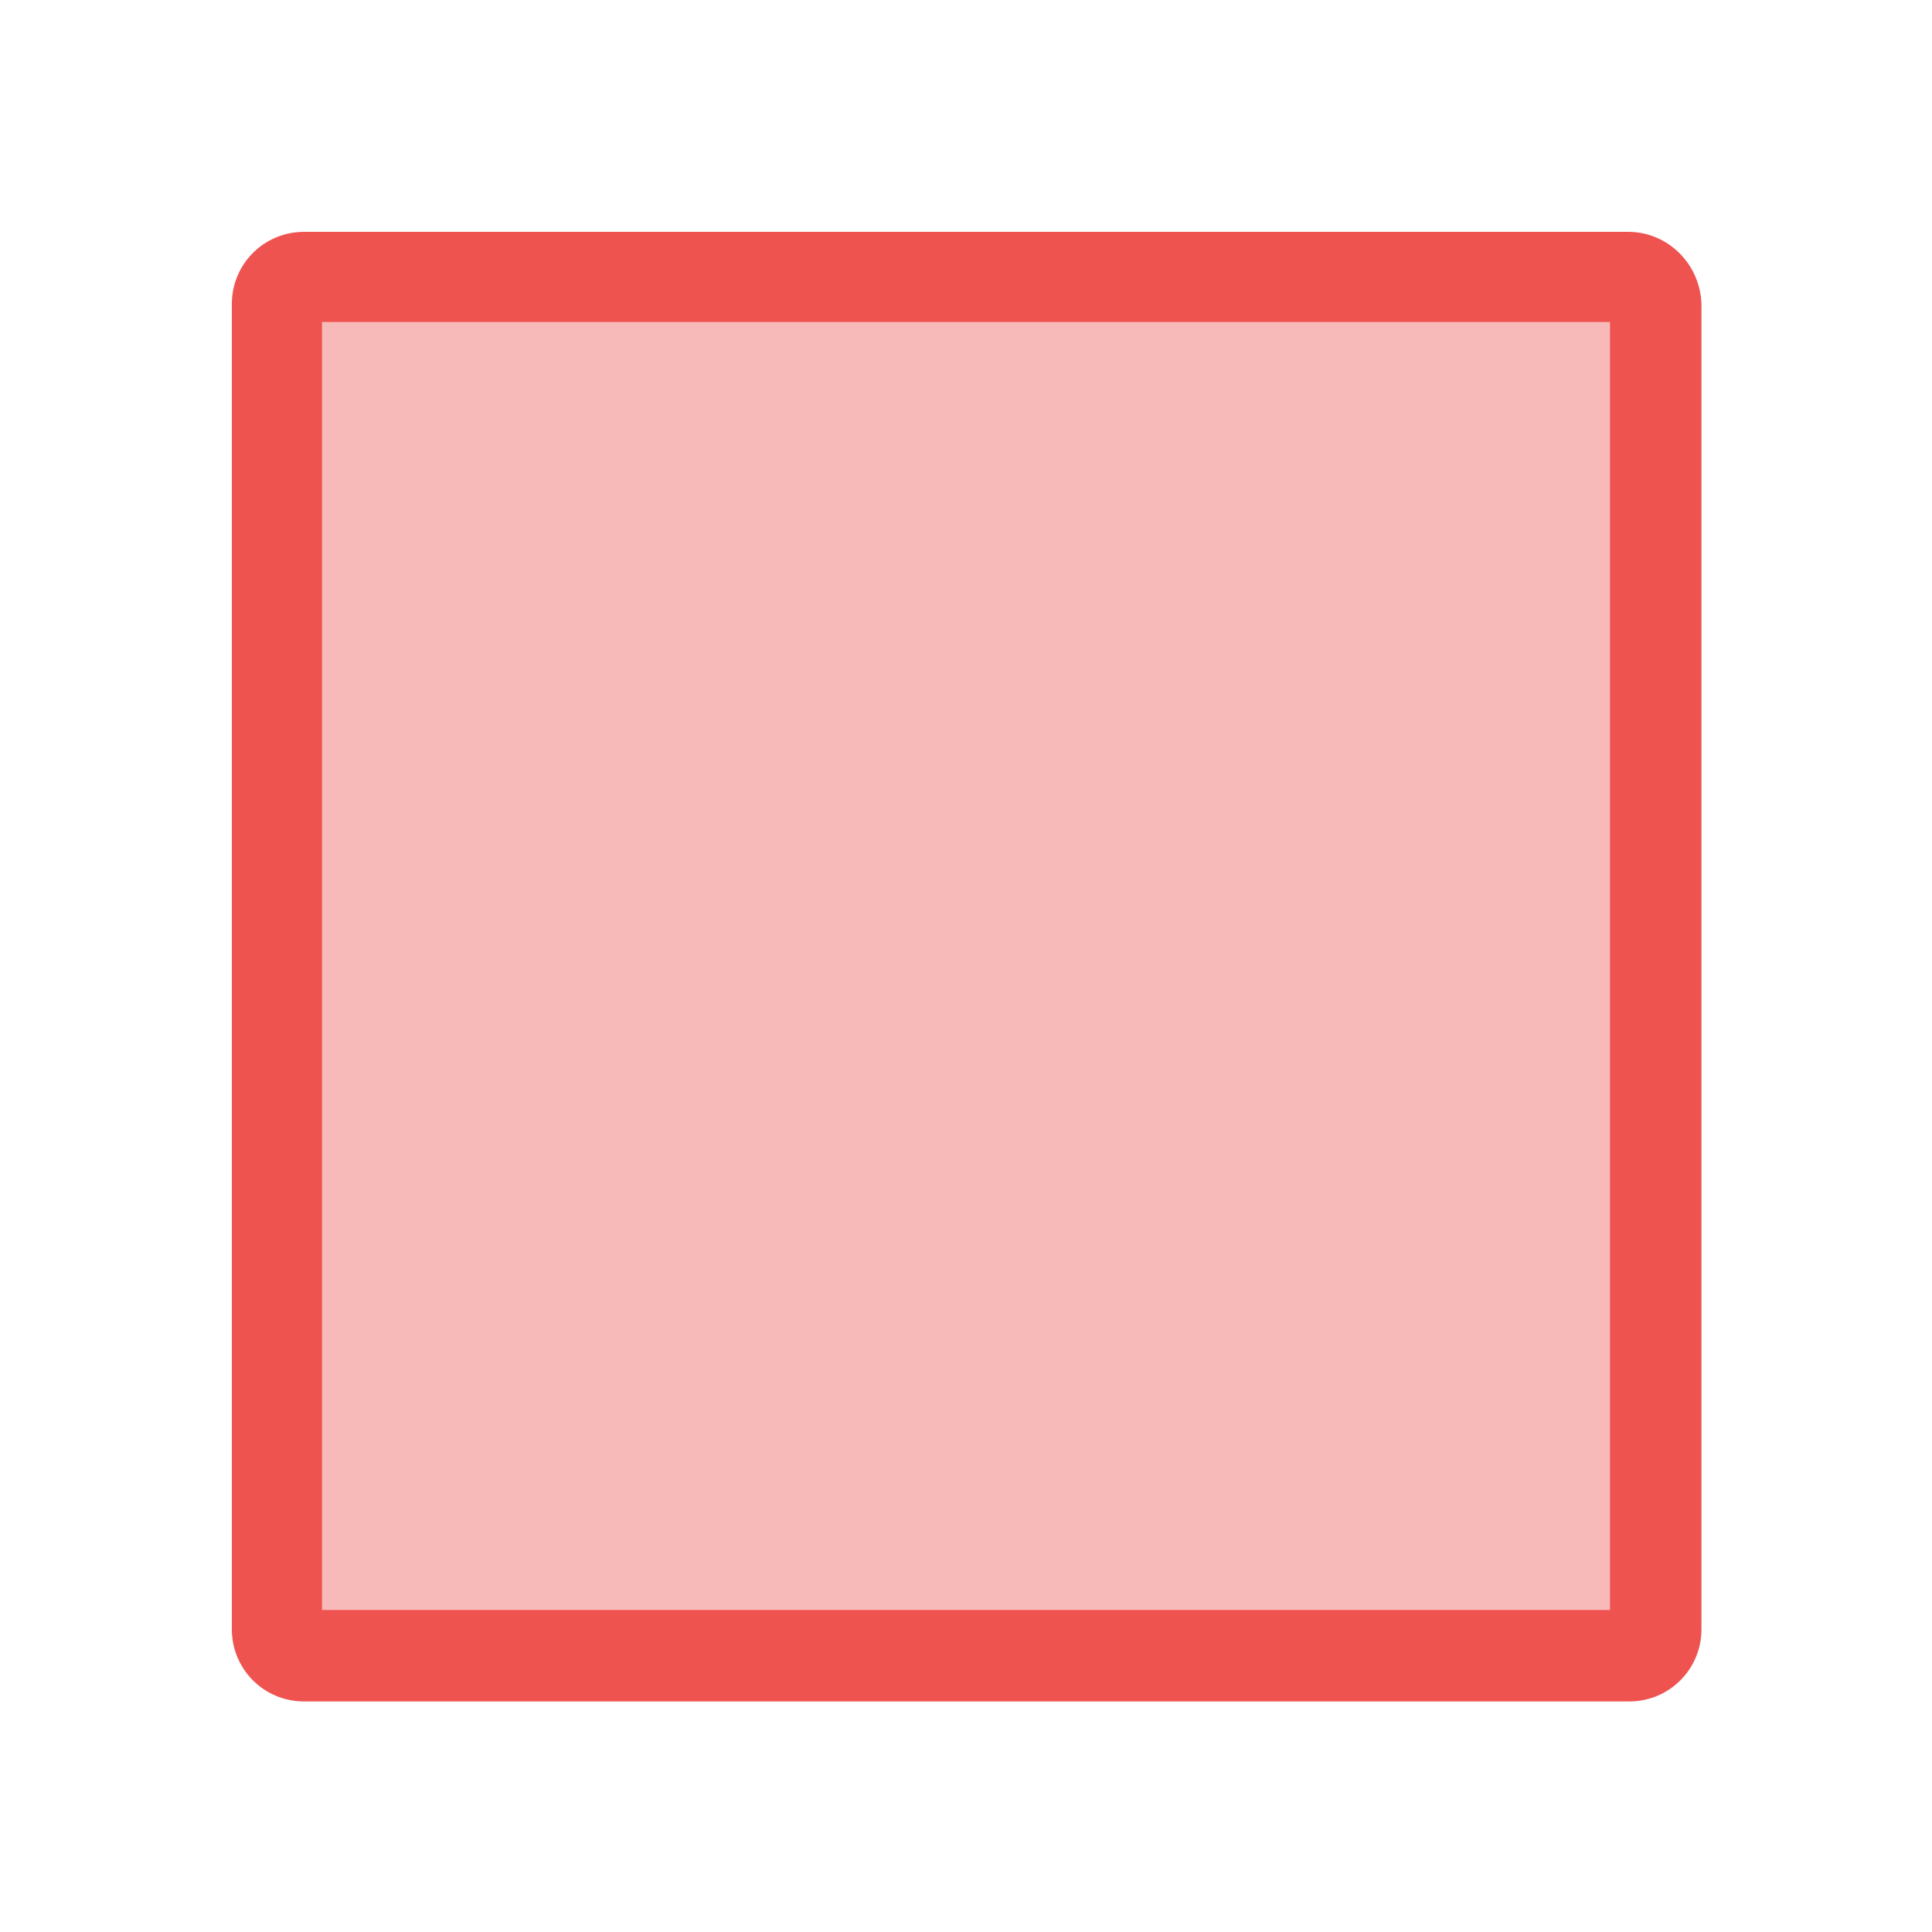 <?xml version="1.0" encoding="utf-8"?>
<!-- Generator: Adobe Illustrator 24.2.3, SVG Export Plug-In . SVG Version: 6.00 Build 0)  -->
<svg version="1.1" id="Layer_1" xmlns="http://www.w3.org/2000/svg" xmlns:xlink="http://www.w3.org/1999/xlink" x="0px" y="0px"
	 viewBox="0 0 150 150" style="enable-background:new 0 0 150 150;" xml:space="preserve">
<style type="text/css">
	.st0{opacity:0.4;fill:#EF5350;enable-background:new    ;}
	.st1{fill:#EF5350;}
</style>
<g>
	<path class="st0" d="M23.6,128.5c-1.1,0-2.1-0.9-2.1-2V23.6c0-1.1,0.9-2.1,2.1-2.1h102.9c1.1,0,2,0.9,2,2.1v102.9c0,1.1-0.9,2-2,2
		H23.6z"/>
	<path class="st1" d="M125,25v100H25V25H125 M126.4,18H23.6c-3.1,0-5.6,2.5-5.6,5.6v102.9c0,3.1,2.5,5.6,5.6,5.6h102.9
		c3.1,0,5.6-2.5,5.6-5.6V23.6C132,20.5,129.5,18,126.4,18L126.4,18z"/>
</g>
</svg>
